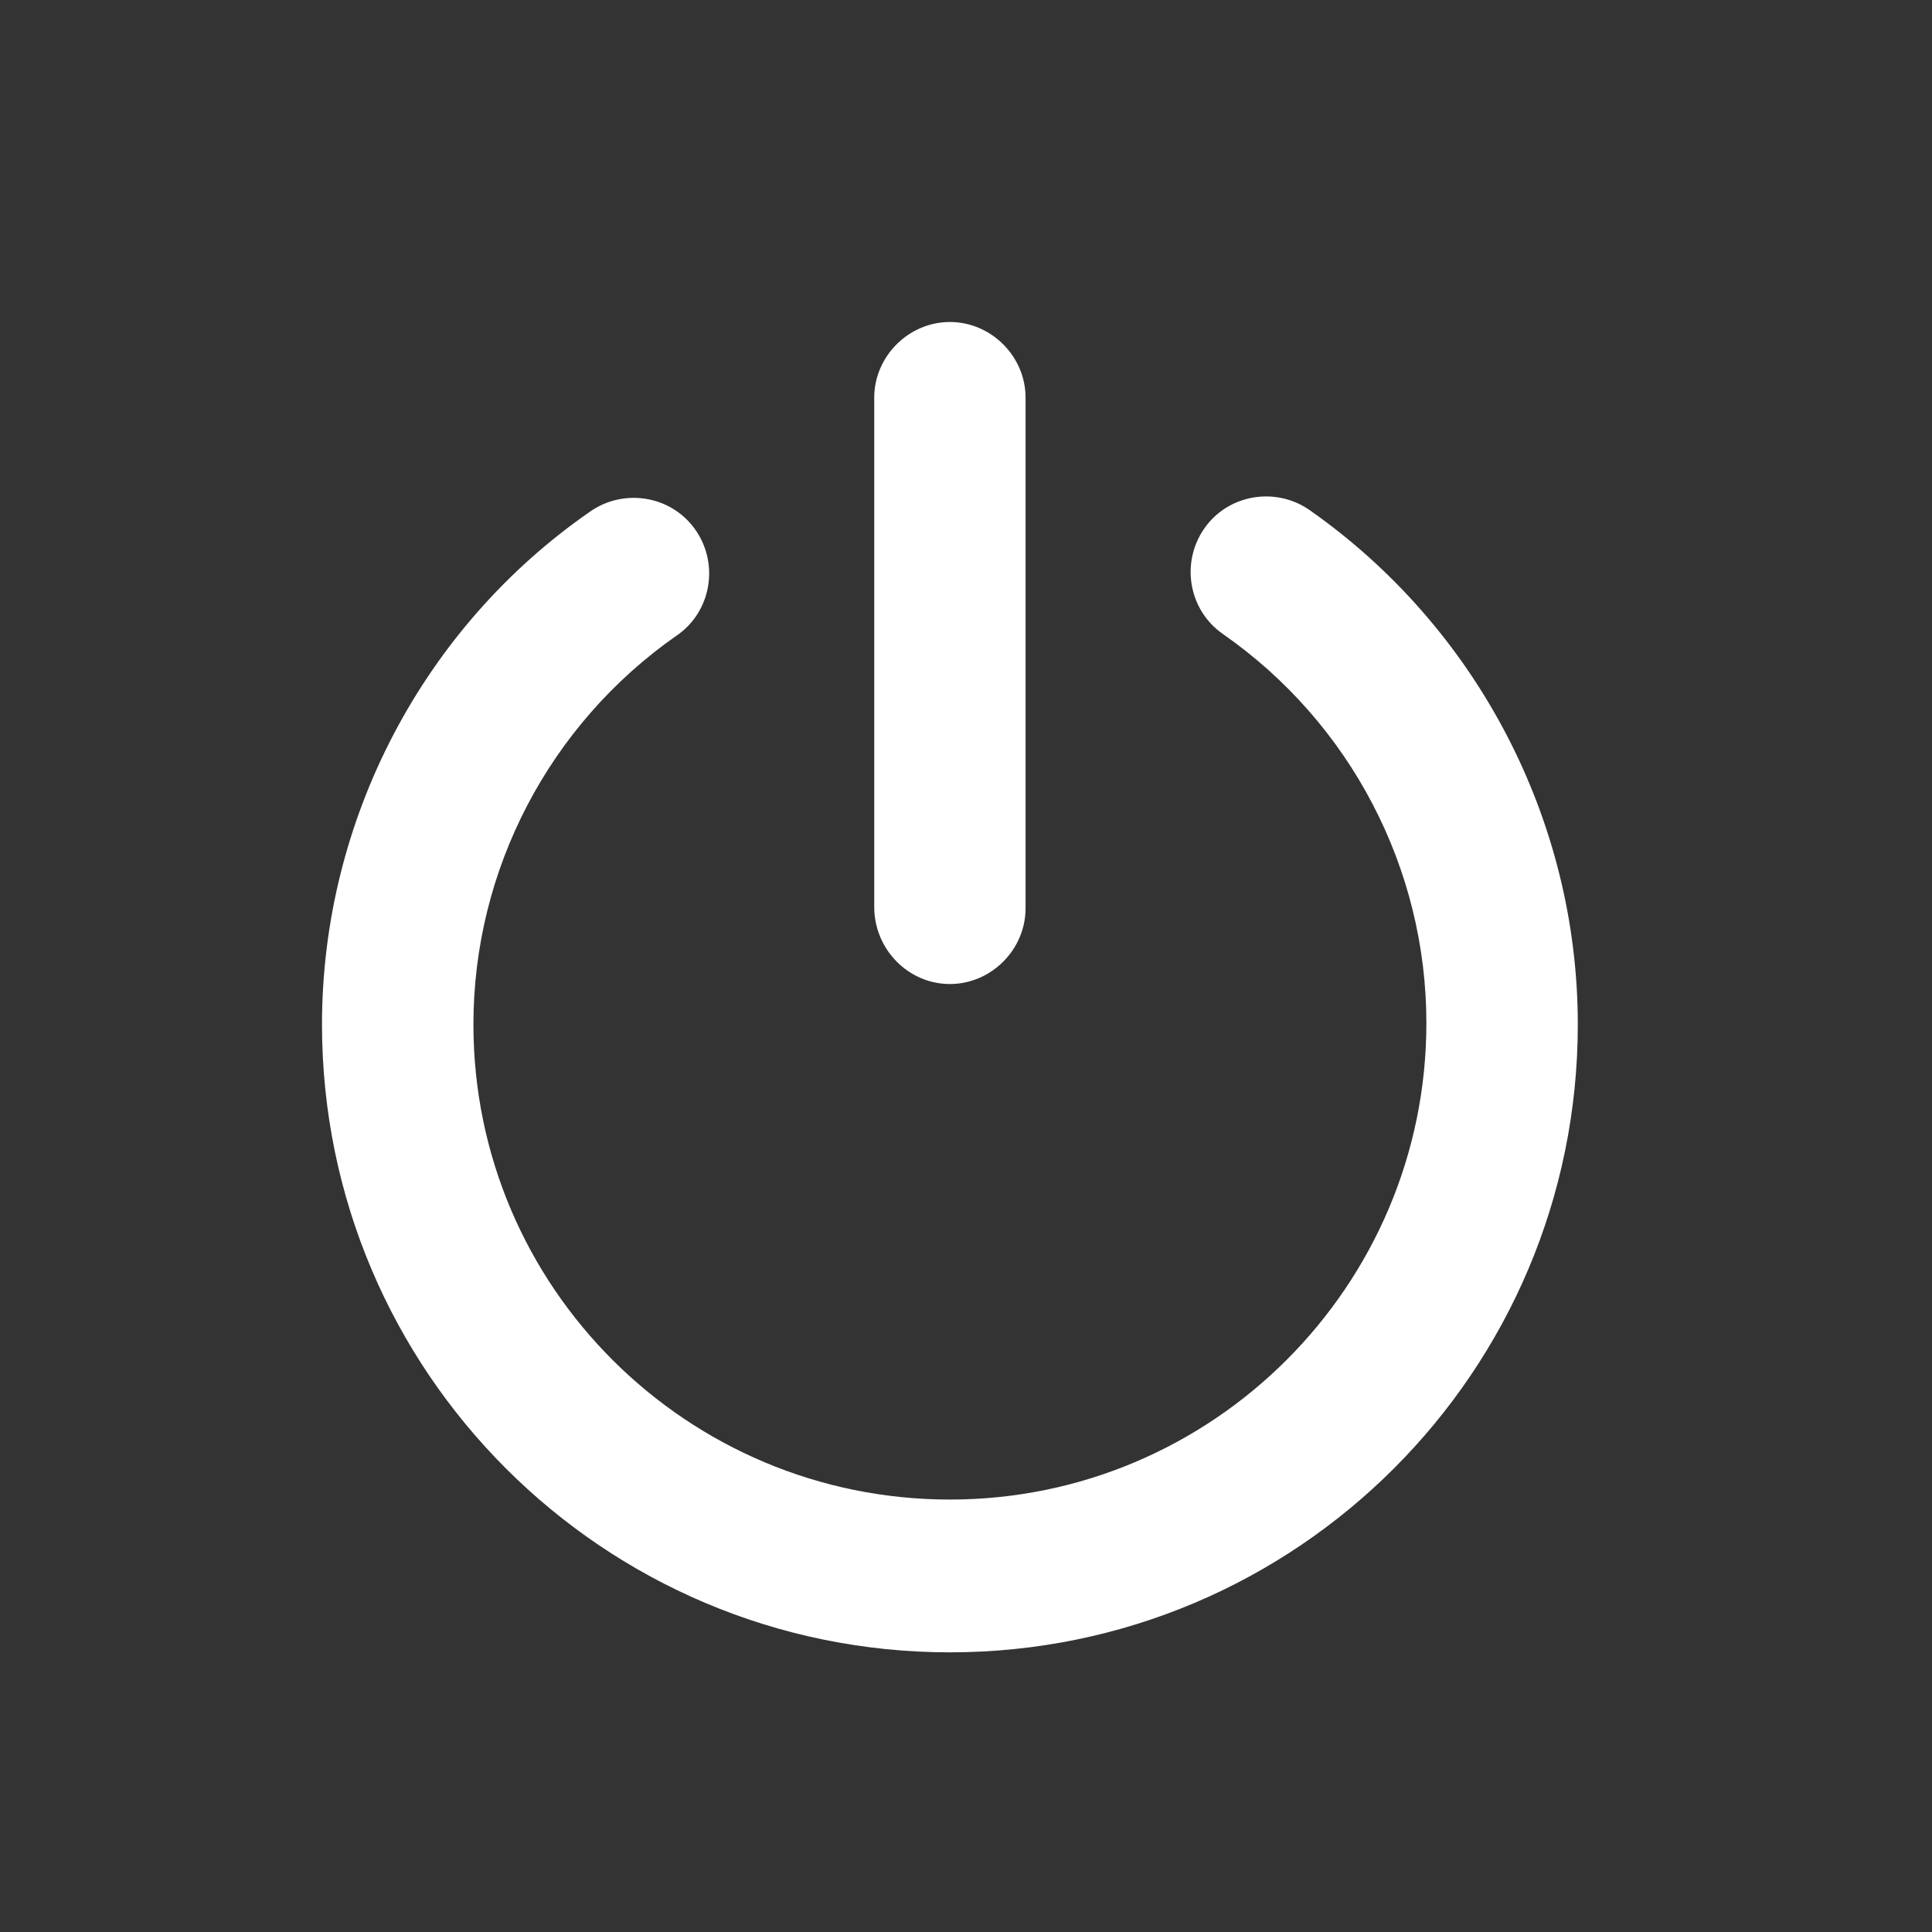 <svg width="24" height="24" viewBox="0 0 24 24" fill="none" xmlns="http://www.w3.org/2000/svg">
<rect x="0" y="0" width="24" height="24" fill="#333333" stroke="none"/>
<path fill-rule="evenodd" clip-rule="evenodd" d="M16.265 6.334C15.838 6.04 15.25 6.144 14.958 6.568C14.663 6.996 14.768 7.583 15.192 7.876L15.193 7.877C16.779 8.983 17.719 10.79 17.719 12.709C17.719 15.973 15.064 18.628 11.8 18.628C8.537 18.628 5.881 15.991 5.881 12.726C5.881 10.808 6.821 9.001 8.407 7.894L8.408 7.894C8.832 7.601 8.937 7.014 8.642 6.586C8.35 6.162 7.762 6.057 7.335 6.352C5.251 7.793 4 10.191 4 12.726C4 17.035 7.492 20.526 11.8 20.526C16.108 20.526 19.6 17.035 19.6 12.726C19.6 10.191 18.349 7.793 16.265 6.334ZM11.8 12.224C12.313 12.224 12.74 11.796 12.74 11.283V4.94C12.74 4.427 12.313 4 11.8 4C11.287 4 10.86 4.427 10.86 4.94V11.265C10.86 11.799 11.289 12.224 11.8 12.224Z" fill="white"/>
</svg>
